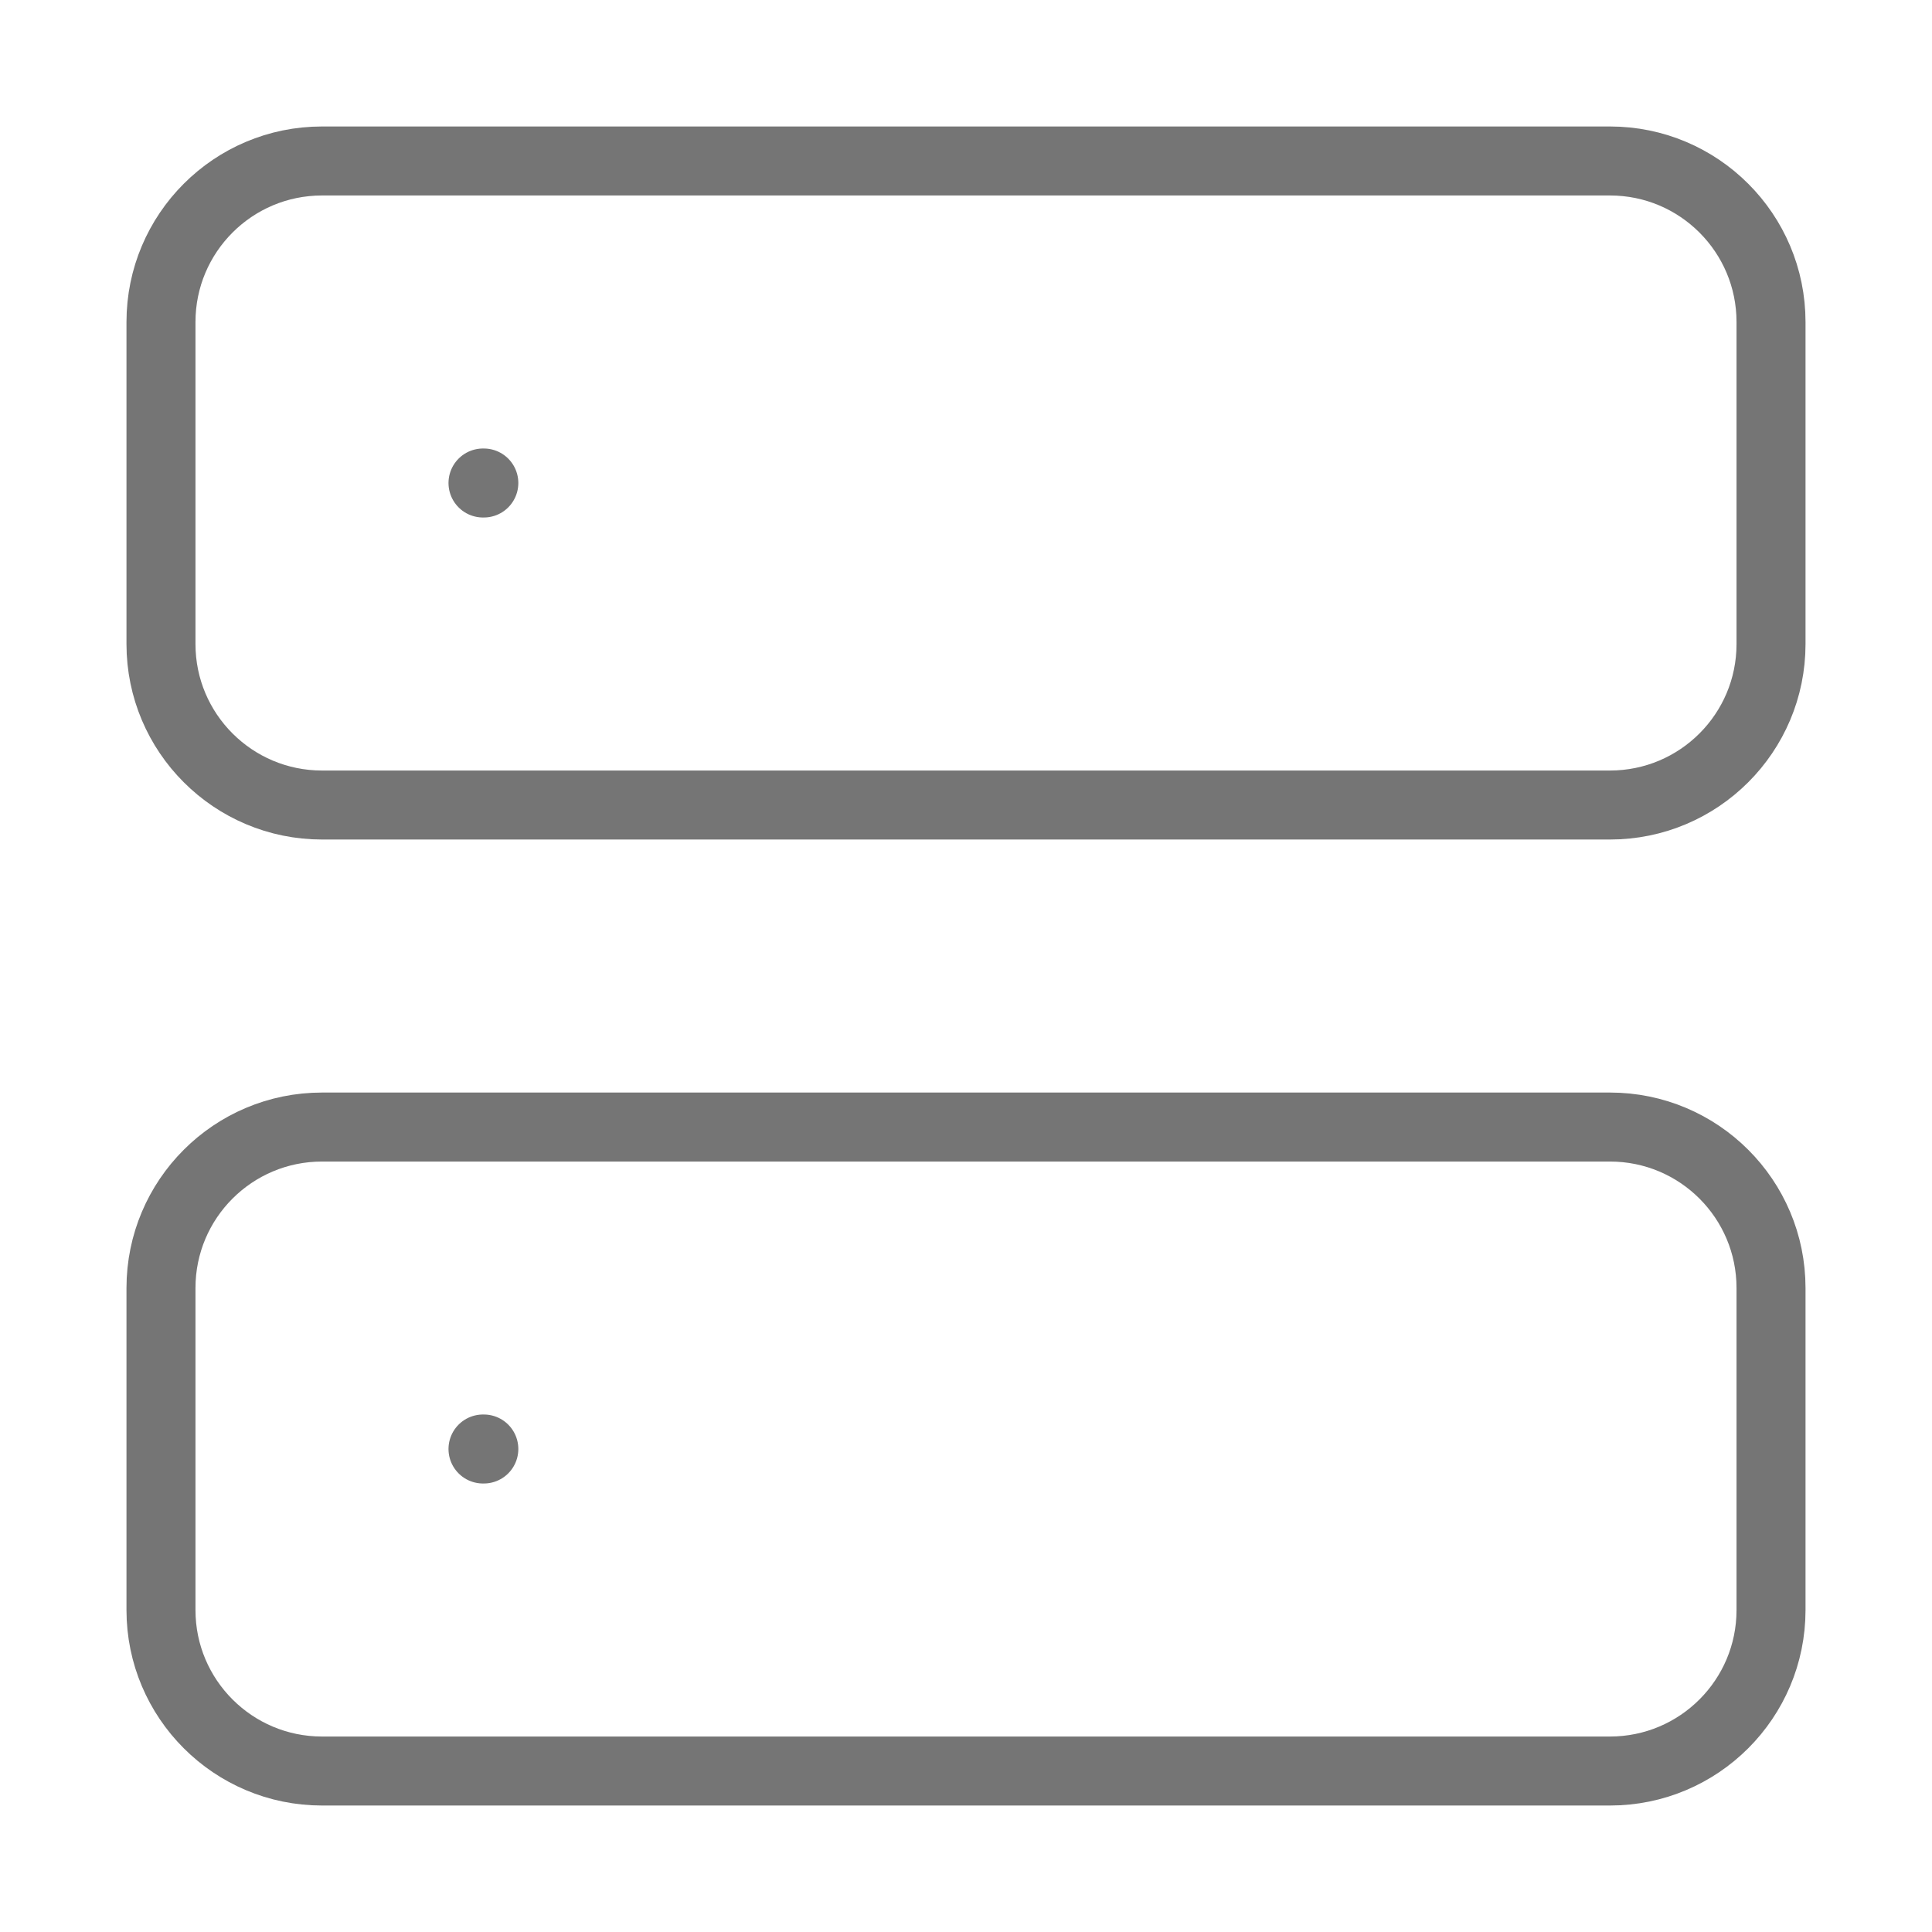 <svg width="28" height="28" viewBox="0 0 28 28" fill="none" xmlns="http://www.w3.org/2000/svg">
<path d="M7 7H7.012M7 21H7.012M4.667 2.333H23.333C24.622 2.333 25.667 3.378 25.667 4.667V9.334C25.667 10.622 24.622 11.667 23.333 11.667H4.667C3.378 11.667 2.333 10.622 2.333 9.334V4.667C2.333 3.378 3.378 2.333 4.667 2.333ZM4.667 16.334H23.333C24.622 16.334 25.667 17.378 25.667 18.667V23.334C25.667 24.622 24.622 25.667 23.333 25.667H4.667C3.378 25.667 2.333 24.622 2.333 23.334V18.667C2.333 17.378 3.378 16.334 4.667 16.334Z" stroke="#757575" stroke-linecap="round" stroke-linejoin="round"/>
</svg>
